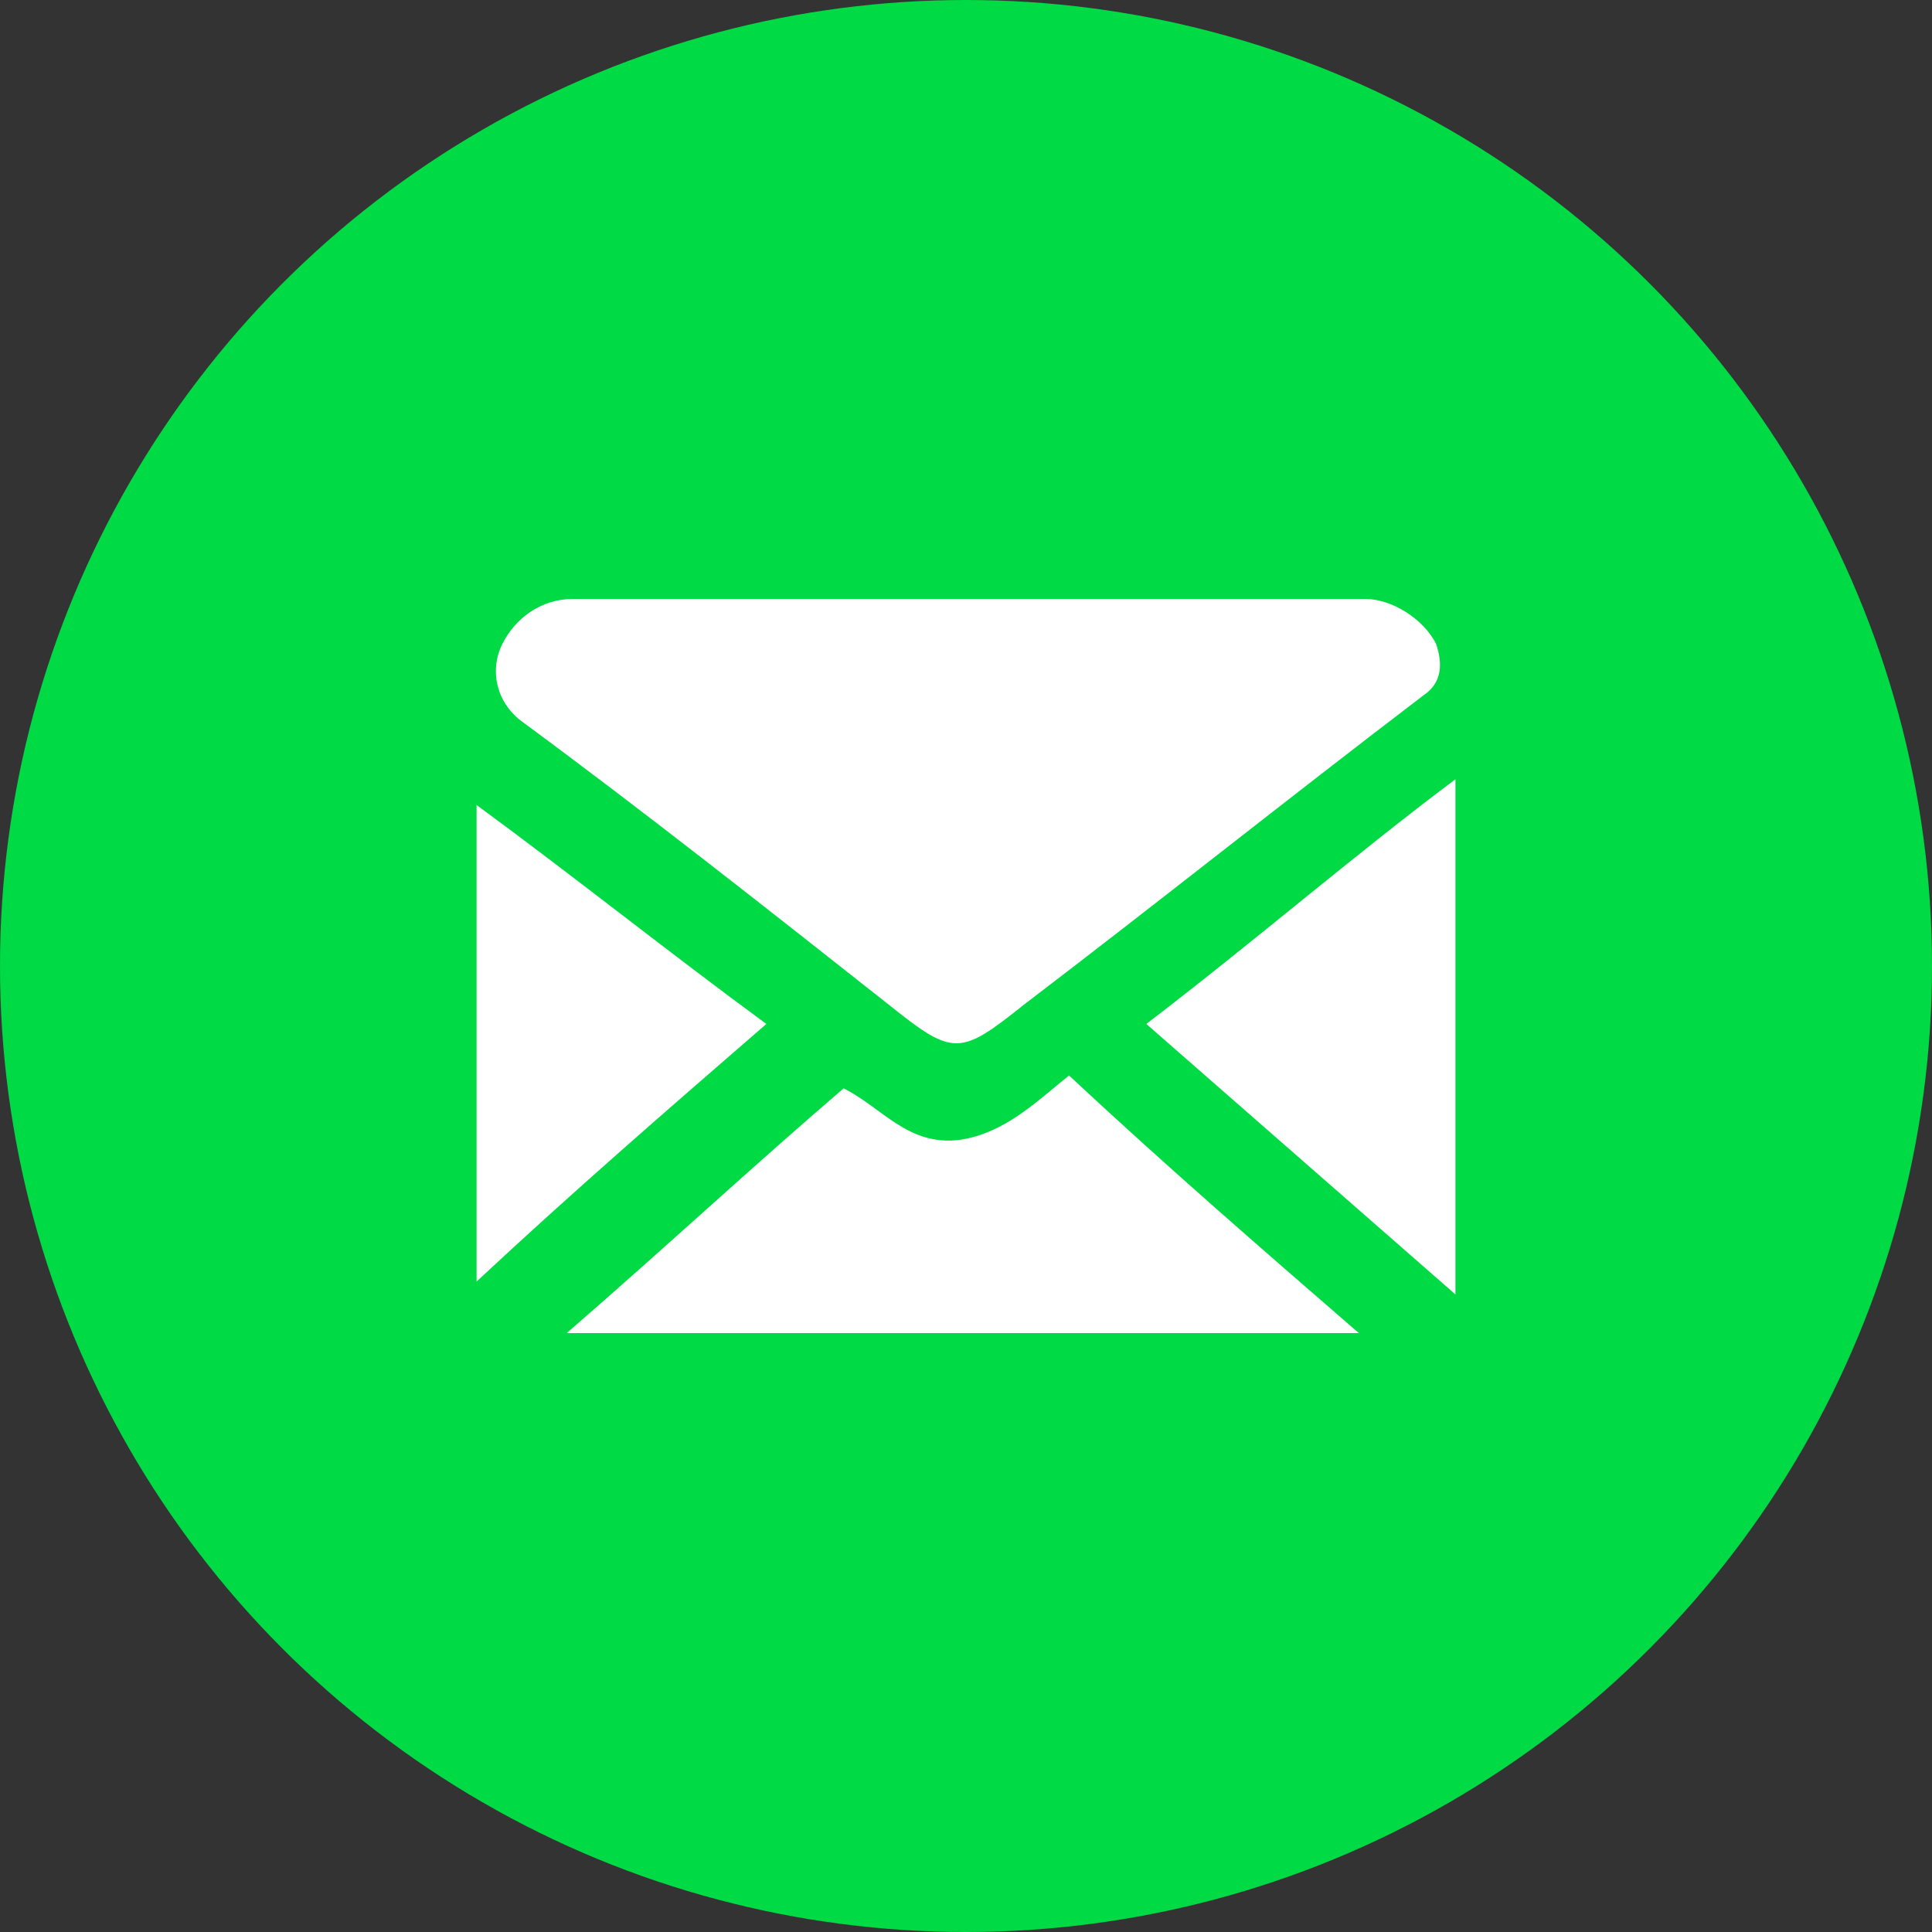 <?xml version="1.0" encoding="utf-8"?>
<!-- Generator: Adobe Illustrator 18.0.0, SVG Export Plug-In . SVG Version: 6.00 Build 0)  -->
<!DOCTYPE svg PUBLIC "-//W3C//DTD SVG 1.1//EN" "http://www.w3.org/Graphics/SVG/1.1/DTD/svg11.dtd">
<svg version="1.1" id="Layer_1" xmlns="http://www.w3.org/2000/svg" xmlns:xlink="http://www.w3.org/1999/xlink" x="0px" y="0px"
	 viewBox="0 0 30 30" enable-background="new 0 0 30 30" xml:space="preserve">
<rect x="0" y="0" width="30" height="30" fill="#333333" stroke="none"/>
<circle fill="#00DA45" cx="15" cy="15" r="15"/>
<path fill="#FFFFFF" d="M15,9.3c2.1,0,4.1,0,6.2,0c0.4,0,0.9,0.3,1.1,0.7c0.1,0.3,0.1,0.6-0.2,0.8c-2.1,1.6-4.1,3.2-6.2,4.8
	c-1,0.8-1.1,0.8-2.1,0c-1.9-1.5-3.8-3-5.7-4.4c-0.4-0.3-0.5-0.8-0.3-1.2c0.2-0.4,0.6-0.7,1.1-0.7C10.9,9.3,12.9,9.3,15,9.3z"/>
<path fill="#FFFFFF" d="M21.1,20.7c-4.1,0-8.2,0-12.3,0c1.5-1.3,2.9-2.6,4.3-3.8c0.6,0.3,1,0.9,1.8,0.8c0.7-0.1,1.2-0.6,1.7-1
	C18.1,18.1,19.6,19.4,21.1,20.7z"/>
<path fill="#FFFFFF" d="M22.6,12.1c0,2.7,0,5.3,0,8c-1.6-1.4-3.2-2.8-4.8-4.2C19.5,14.6,21,13.3,22.6,12.1z"/>
<path fill="#FFFFFF" d="M11.9,15.9c-1.5,1.3-3,2.6-4.5,4c0-2.5,0-4.9,0-7.4C8.9,13.6,10.4,14.8,11.9,15.9z"/>
</svg>
